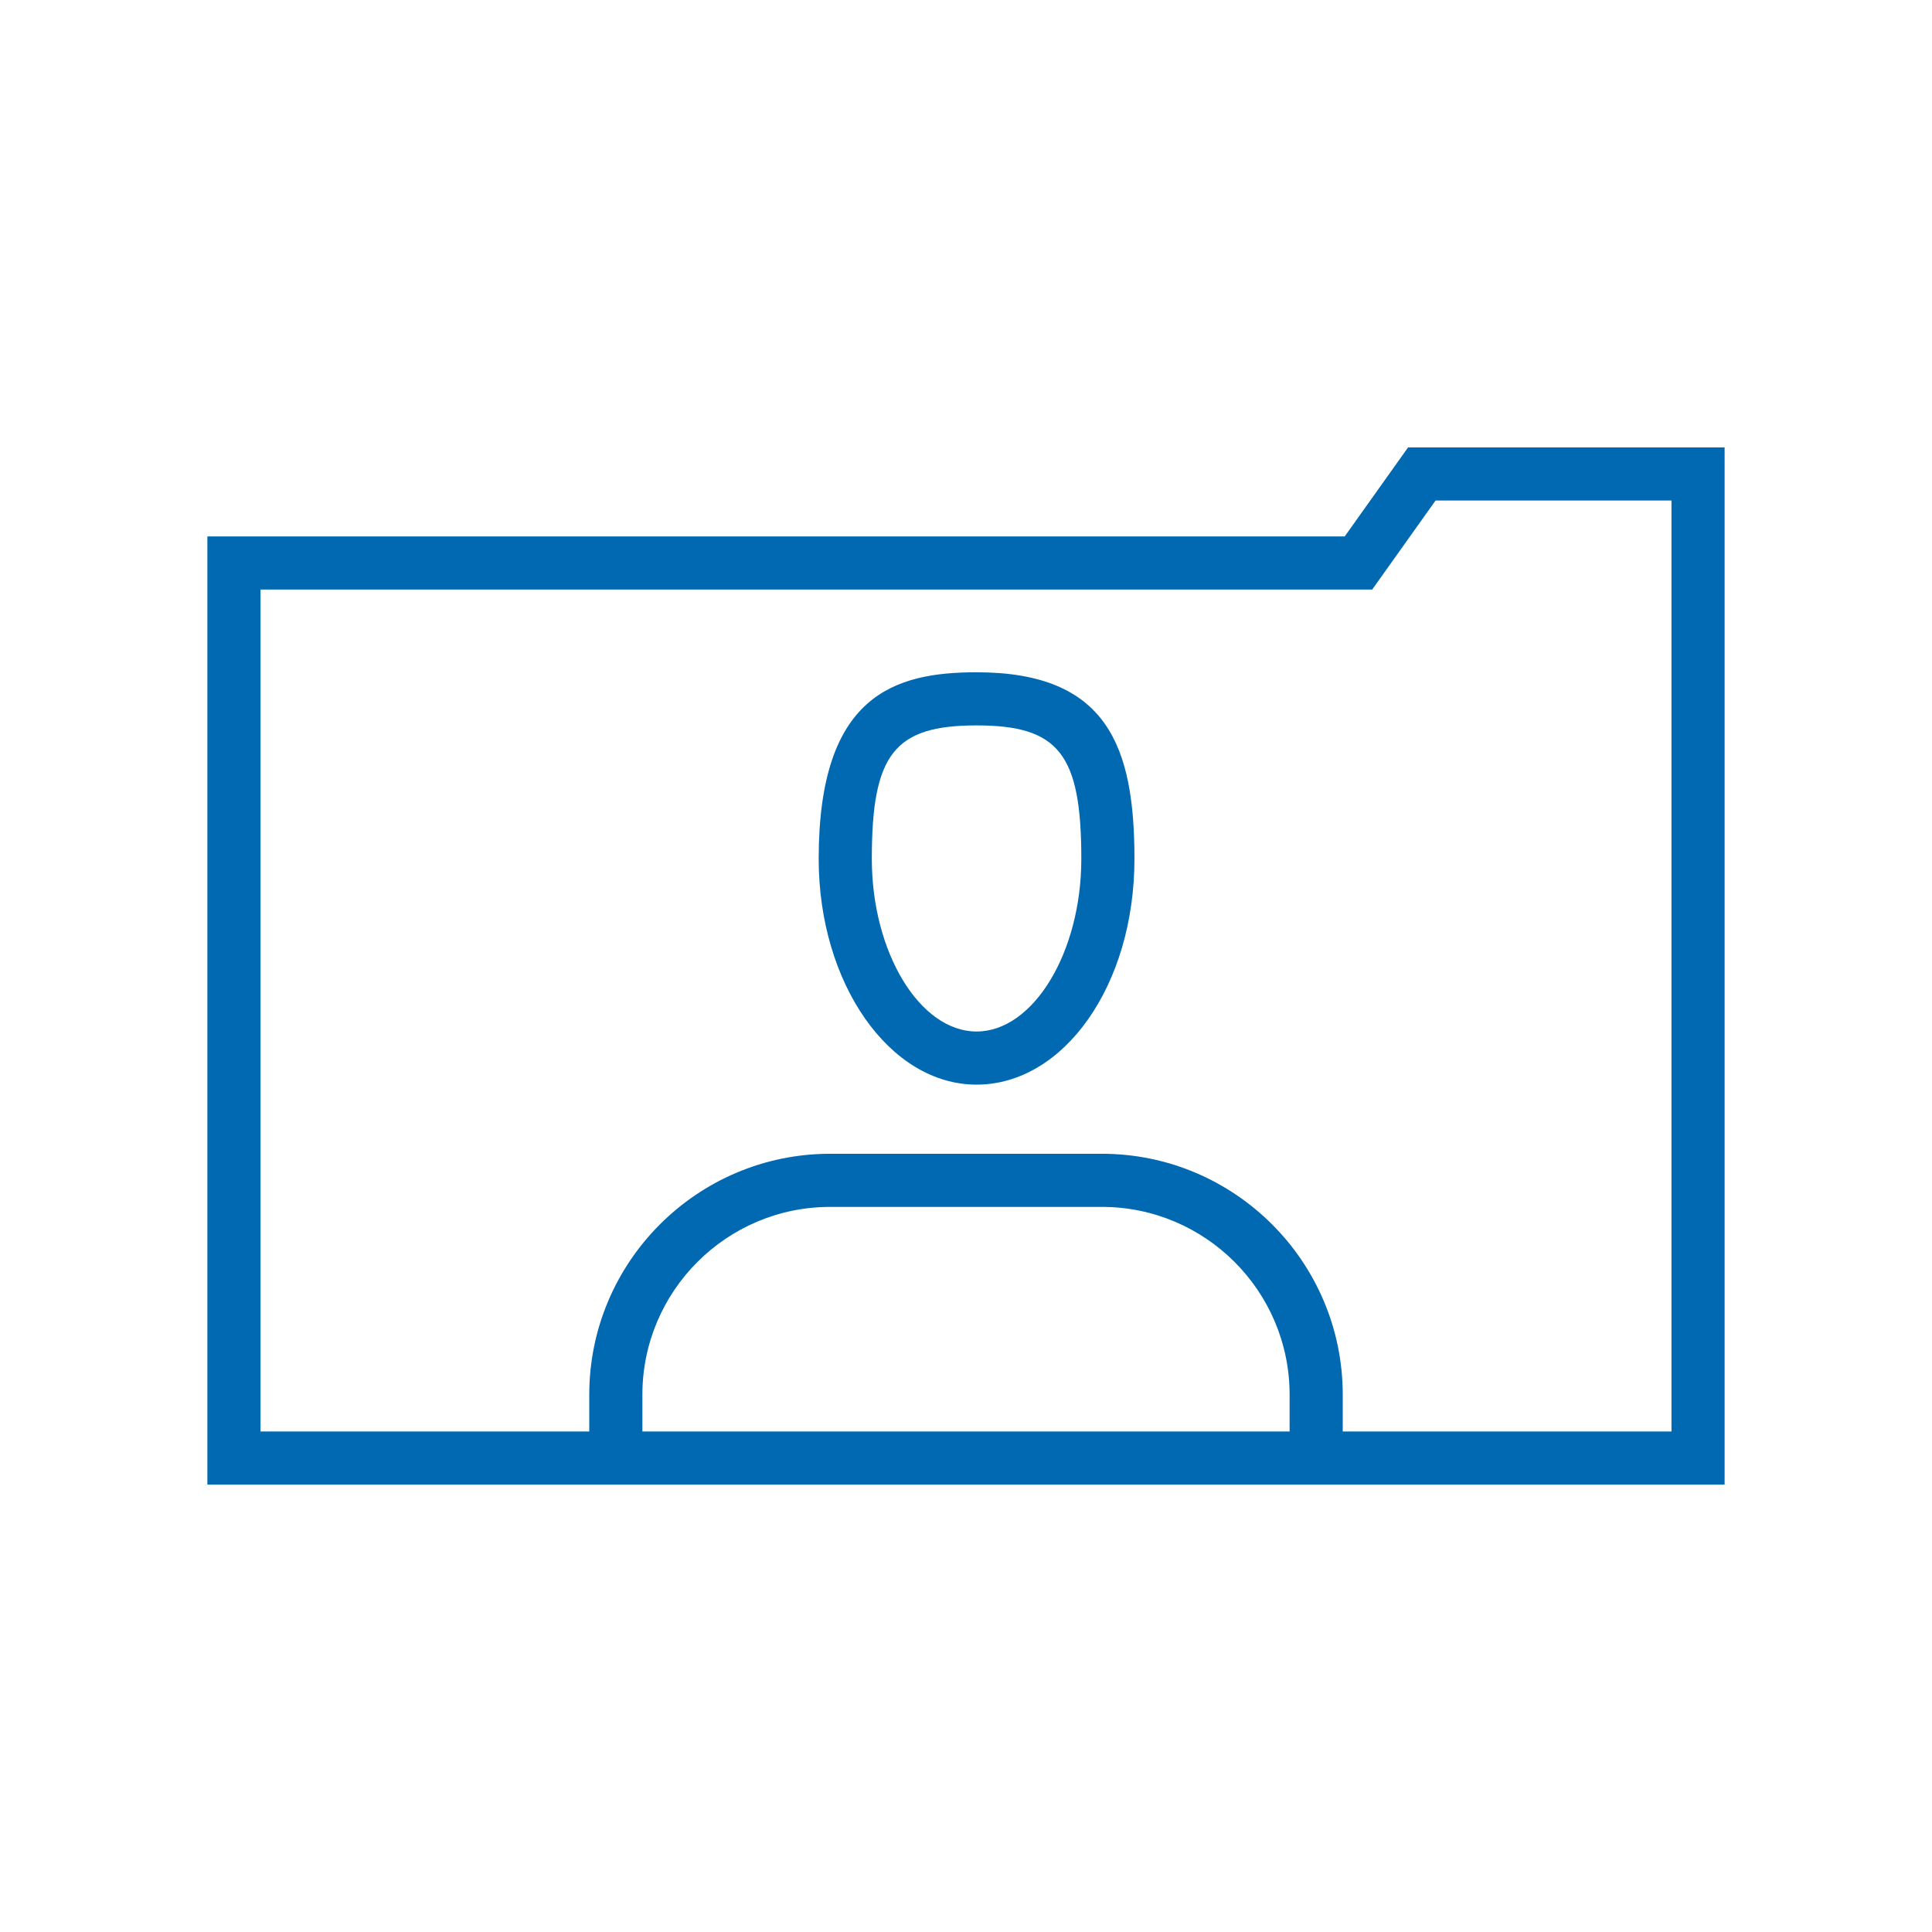 <?xml version="1.0" encoding="UTF-8"?>
<svg id="Layer_1" data-name="Layer 1" xmlns="http://www.w3.org/2000/svg" viewBox="0 0 128 128">
  <defs>
    <style>
      .cls-1 {
        fill: #0069b1;
      }
    </style>
  </defs>
  <path class="cls-1" d="m64.7,44.54c-5.43,0-10.46,1.5-10.46,12.36,0,8.25,4.69,14.96,10.46,14.96s10.46-6.57,10.46-14.96c0-7.42-1.78-12.36-10.46-12.36Zm0,23.8c-3.76,0-6.94-5.24-6.94-11.44,0-6.94,1.49-8.84,6.94-8.84s6.94,1.9,6.94,8.84c0,6.2-3.18,11.44-6.94,11.44Z"/>
  <path class="cls-1" d="m93.29,29.64l-4.2,5.9H13.74v62.82h100.52V29.64h-20.97Zm-7.85,65.2h-42.88v-2.44c0-6.86,5.58-12.44,12.44-12.44h18c6.86,0,12.44,5.58,12.44,12.44v2.44Zm25.3,0h-21.78v-2.44c0-8.8-7.16-15.96-15.96-15.96h-18c-8.8,0-15.96,7.16-15.96,15.96v2.44h-21.78v-55.78h73.65l4.2-5.9h15.63v61.68Z"/>
</svg>